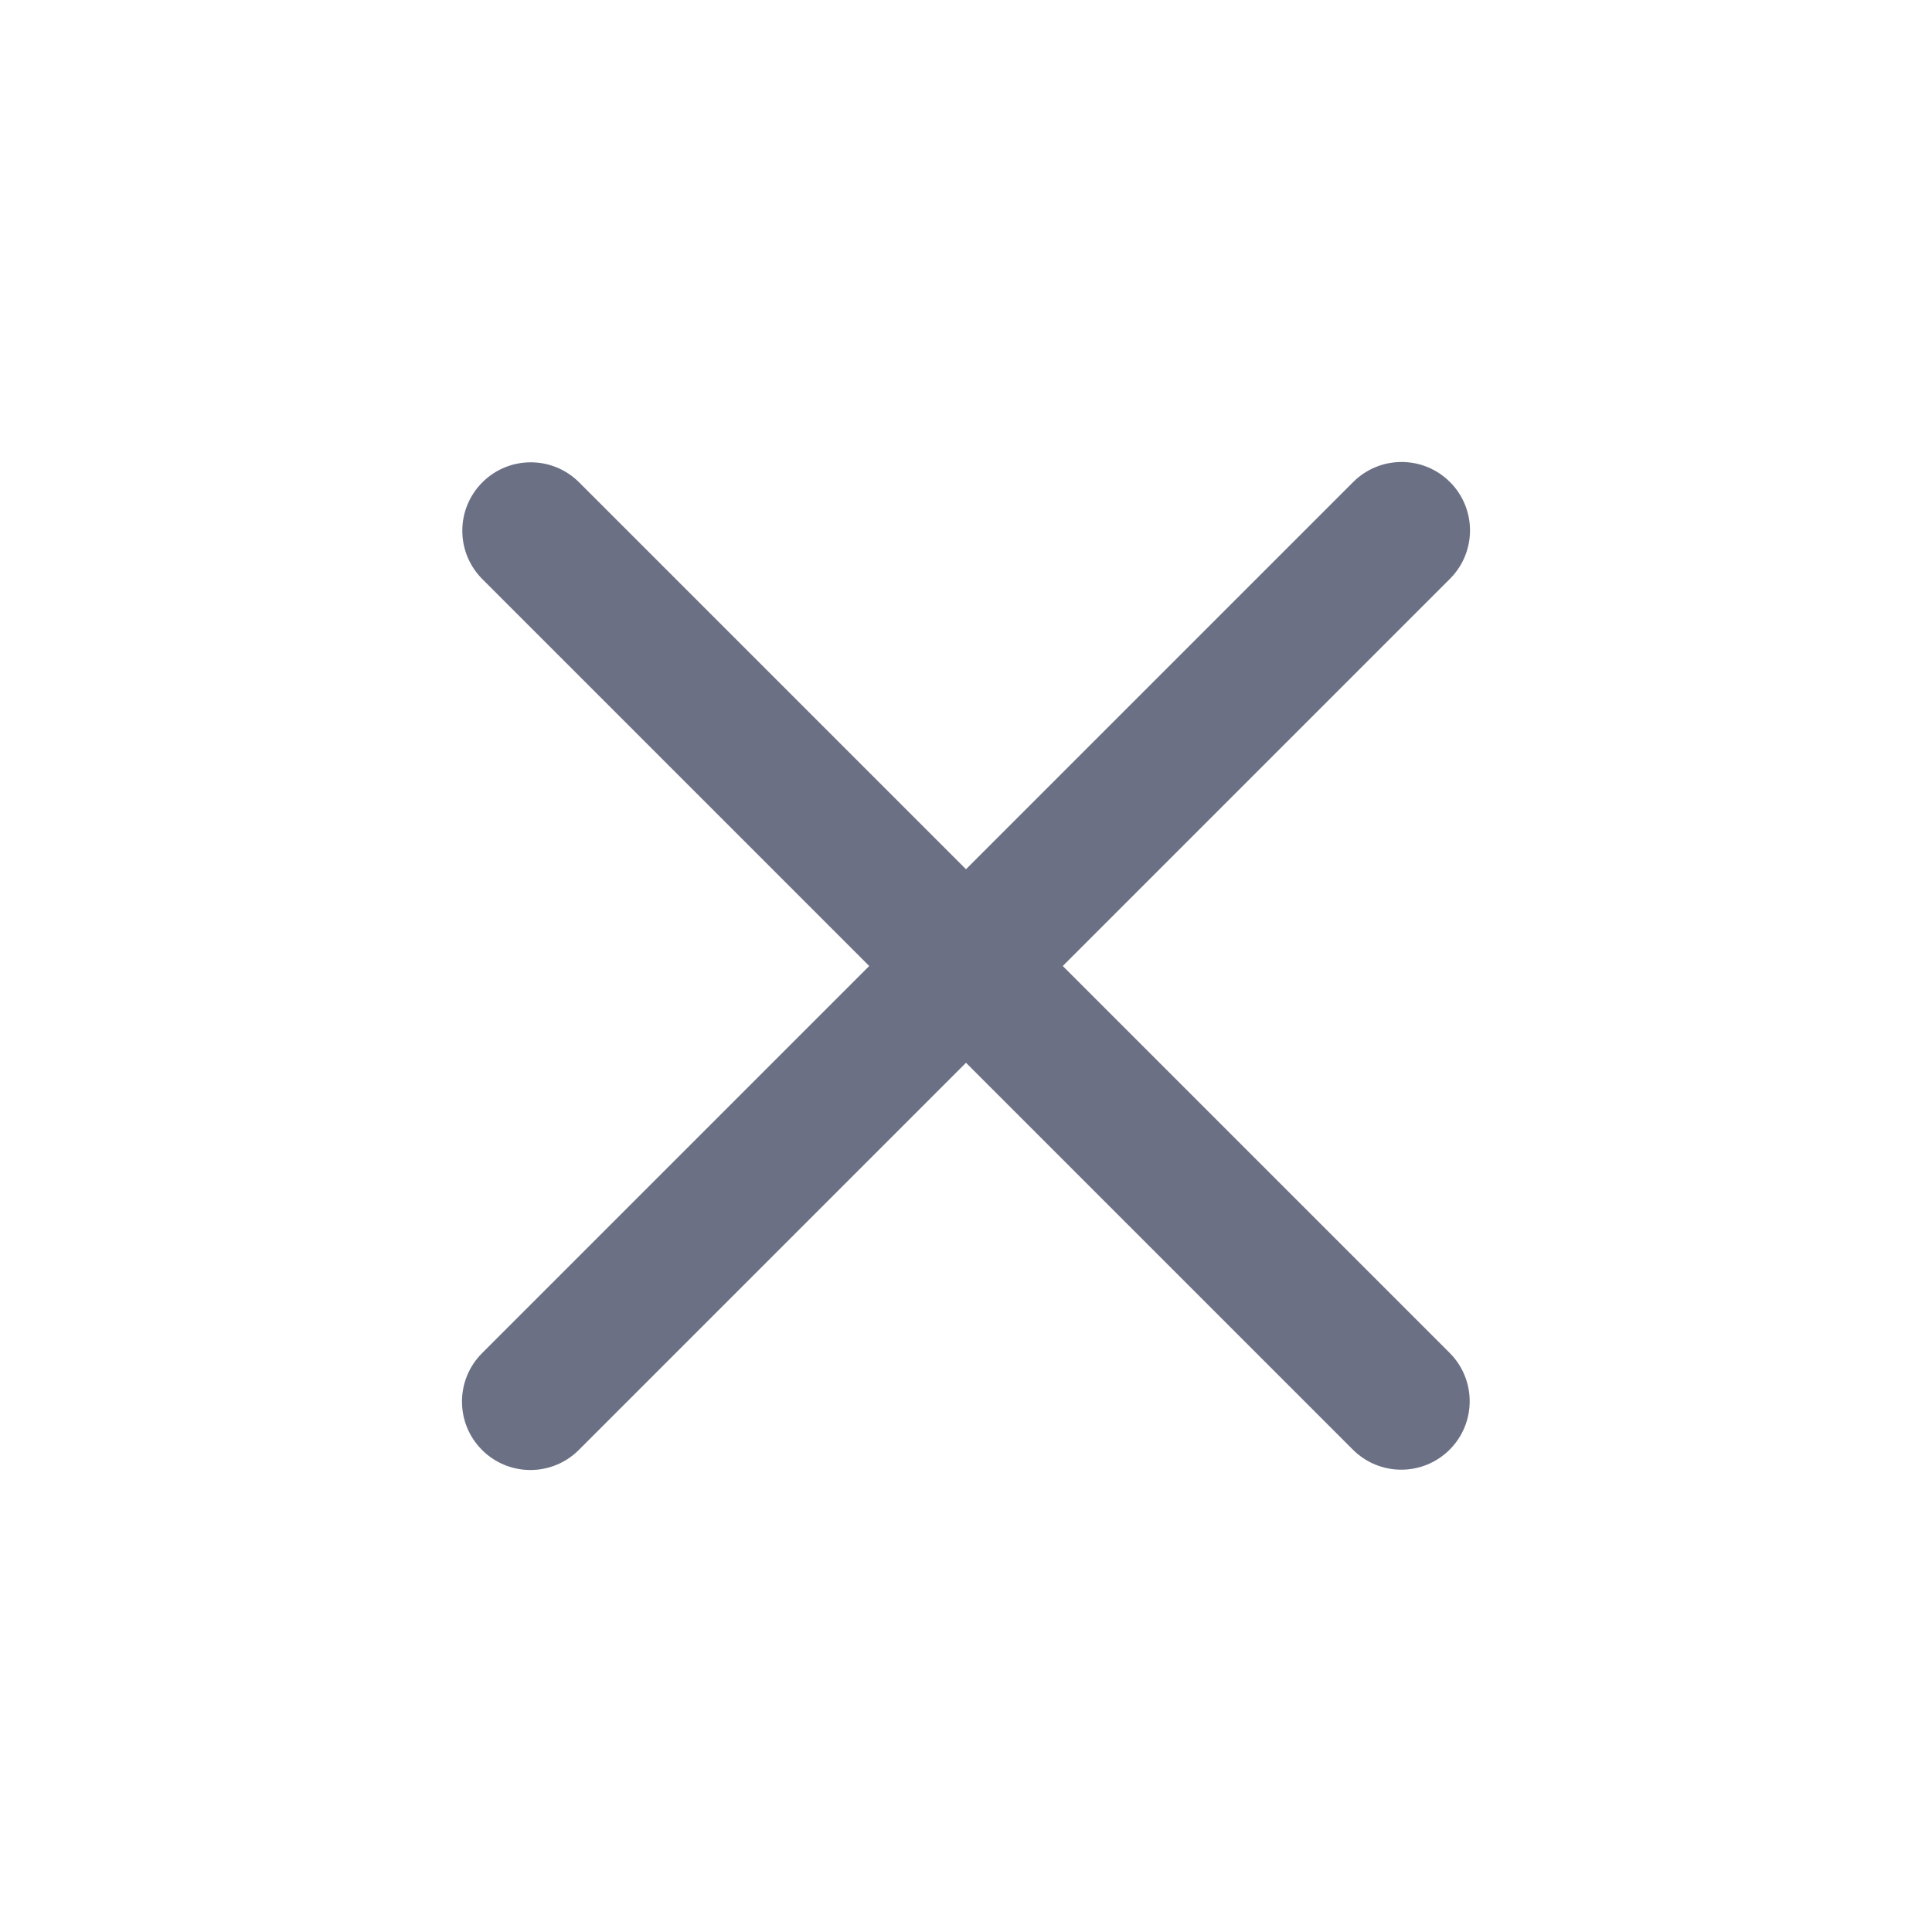 <svg width="24" height="24" viewBox="0 0 24 24" fill="none" xmlns="http://www.w3.org/2000/svg">
<path fill-rule="evenodd" clip-rule="evenodd" d="M5.992 5.992C5.66 6.324 5.66 6.862 5.992 7.194L10.798 12L5.988 16.81C5.656 17.142 5.656 17.68 5.988 18.012C6.32 18.344 6.858 18.344 7.19 18.012L12 13.202L16.806 18.008C17.138 18.34 17.676 18.34 18.008 18.008C18.34 17.676 18.34 17.138 18.008 16.806L13.202 12L18.012 7.19C18.344 6.858 18.344 6.32 18.012 5.988C17.68 5.656 17.142 5.656 16.81 5.988L12 10.798L7.194 5.992C6.862 5.66 6.324 5.66 5.992 5.992Z" fill="#6B7084"/>
</svg>
